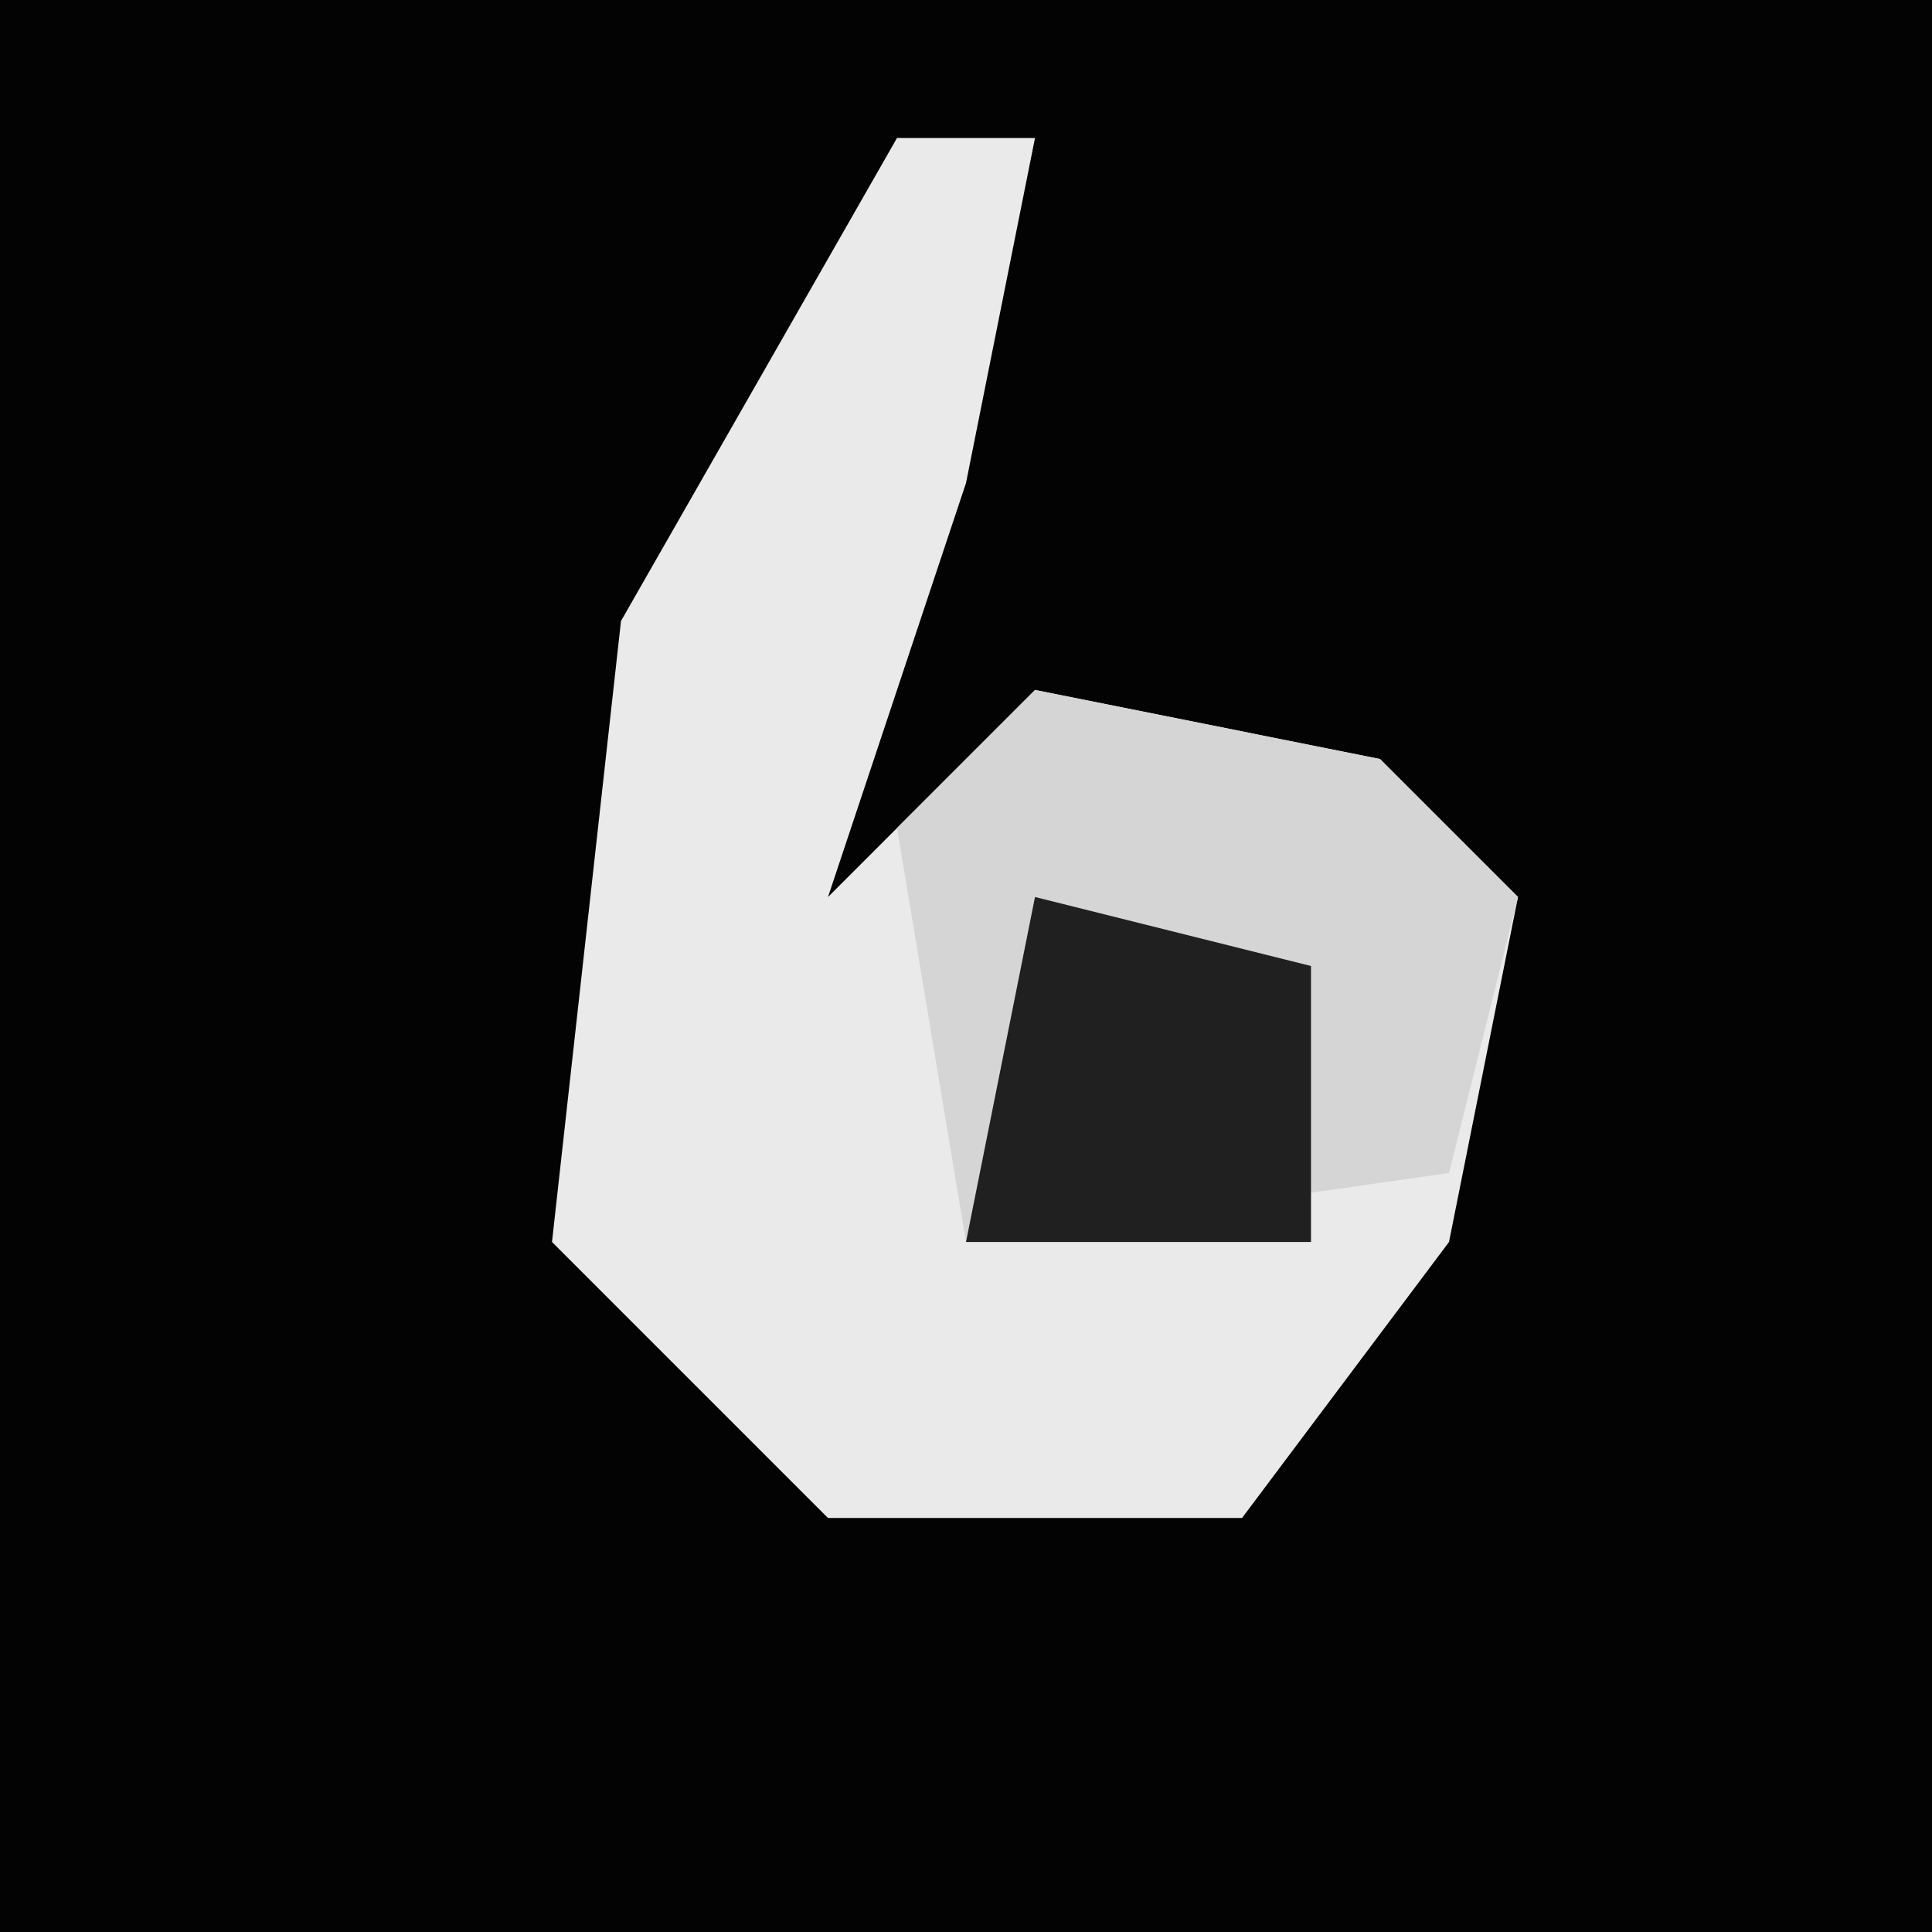 <?xml version="1.0" encoding="UTF-8"?>
<svg version="1.1" xmlns="http://www.w3.org/2000/svg" width="28" height="28">
<path d="M0,0 L28,0 L28,28 L0,28 Z " fill="#030303" transform="translate(0,0)"/>
<path d="M0,0 L2,0 L1,5 L-1,11 L2,8 L7,9 L9,11 L8,16 L5,20 L-1,20 L-5,16 L-4,7 Z " fill="#EAEAEA" transform="translate(13,2)"/>
<path d="M0,0 L5,1 L7,3 L6,7 L-1,8 L-2,2 Z " fill="#D5D5D5" transform="translate(15,10)"/>
<path d="M0,0 L4,1 L4,5 L-1,5 Z " fill="#202020" transform="translate(15,13)"/>
</svg>
